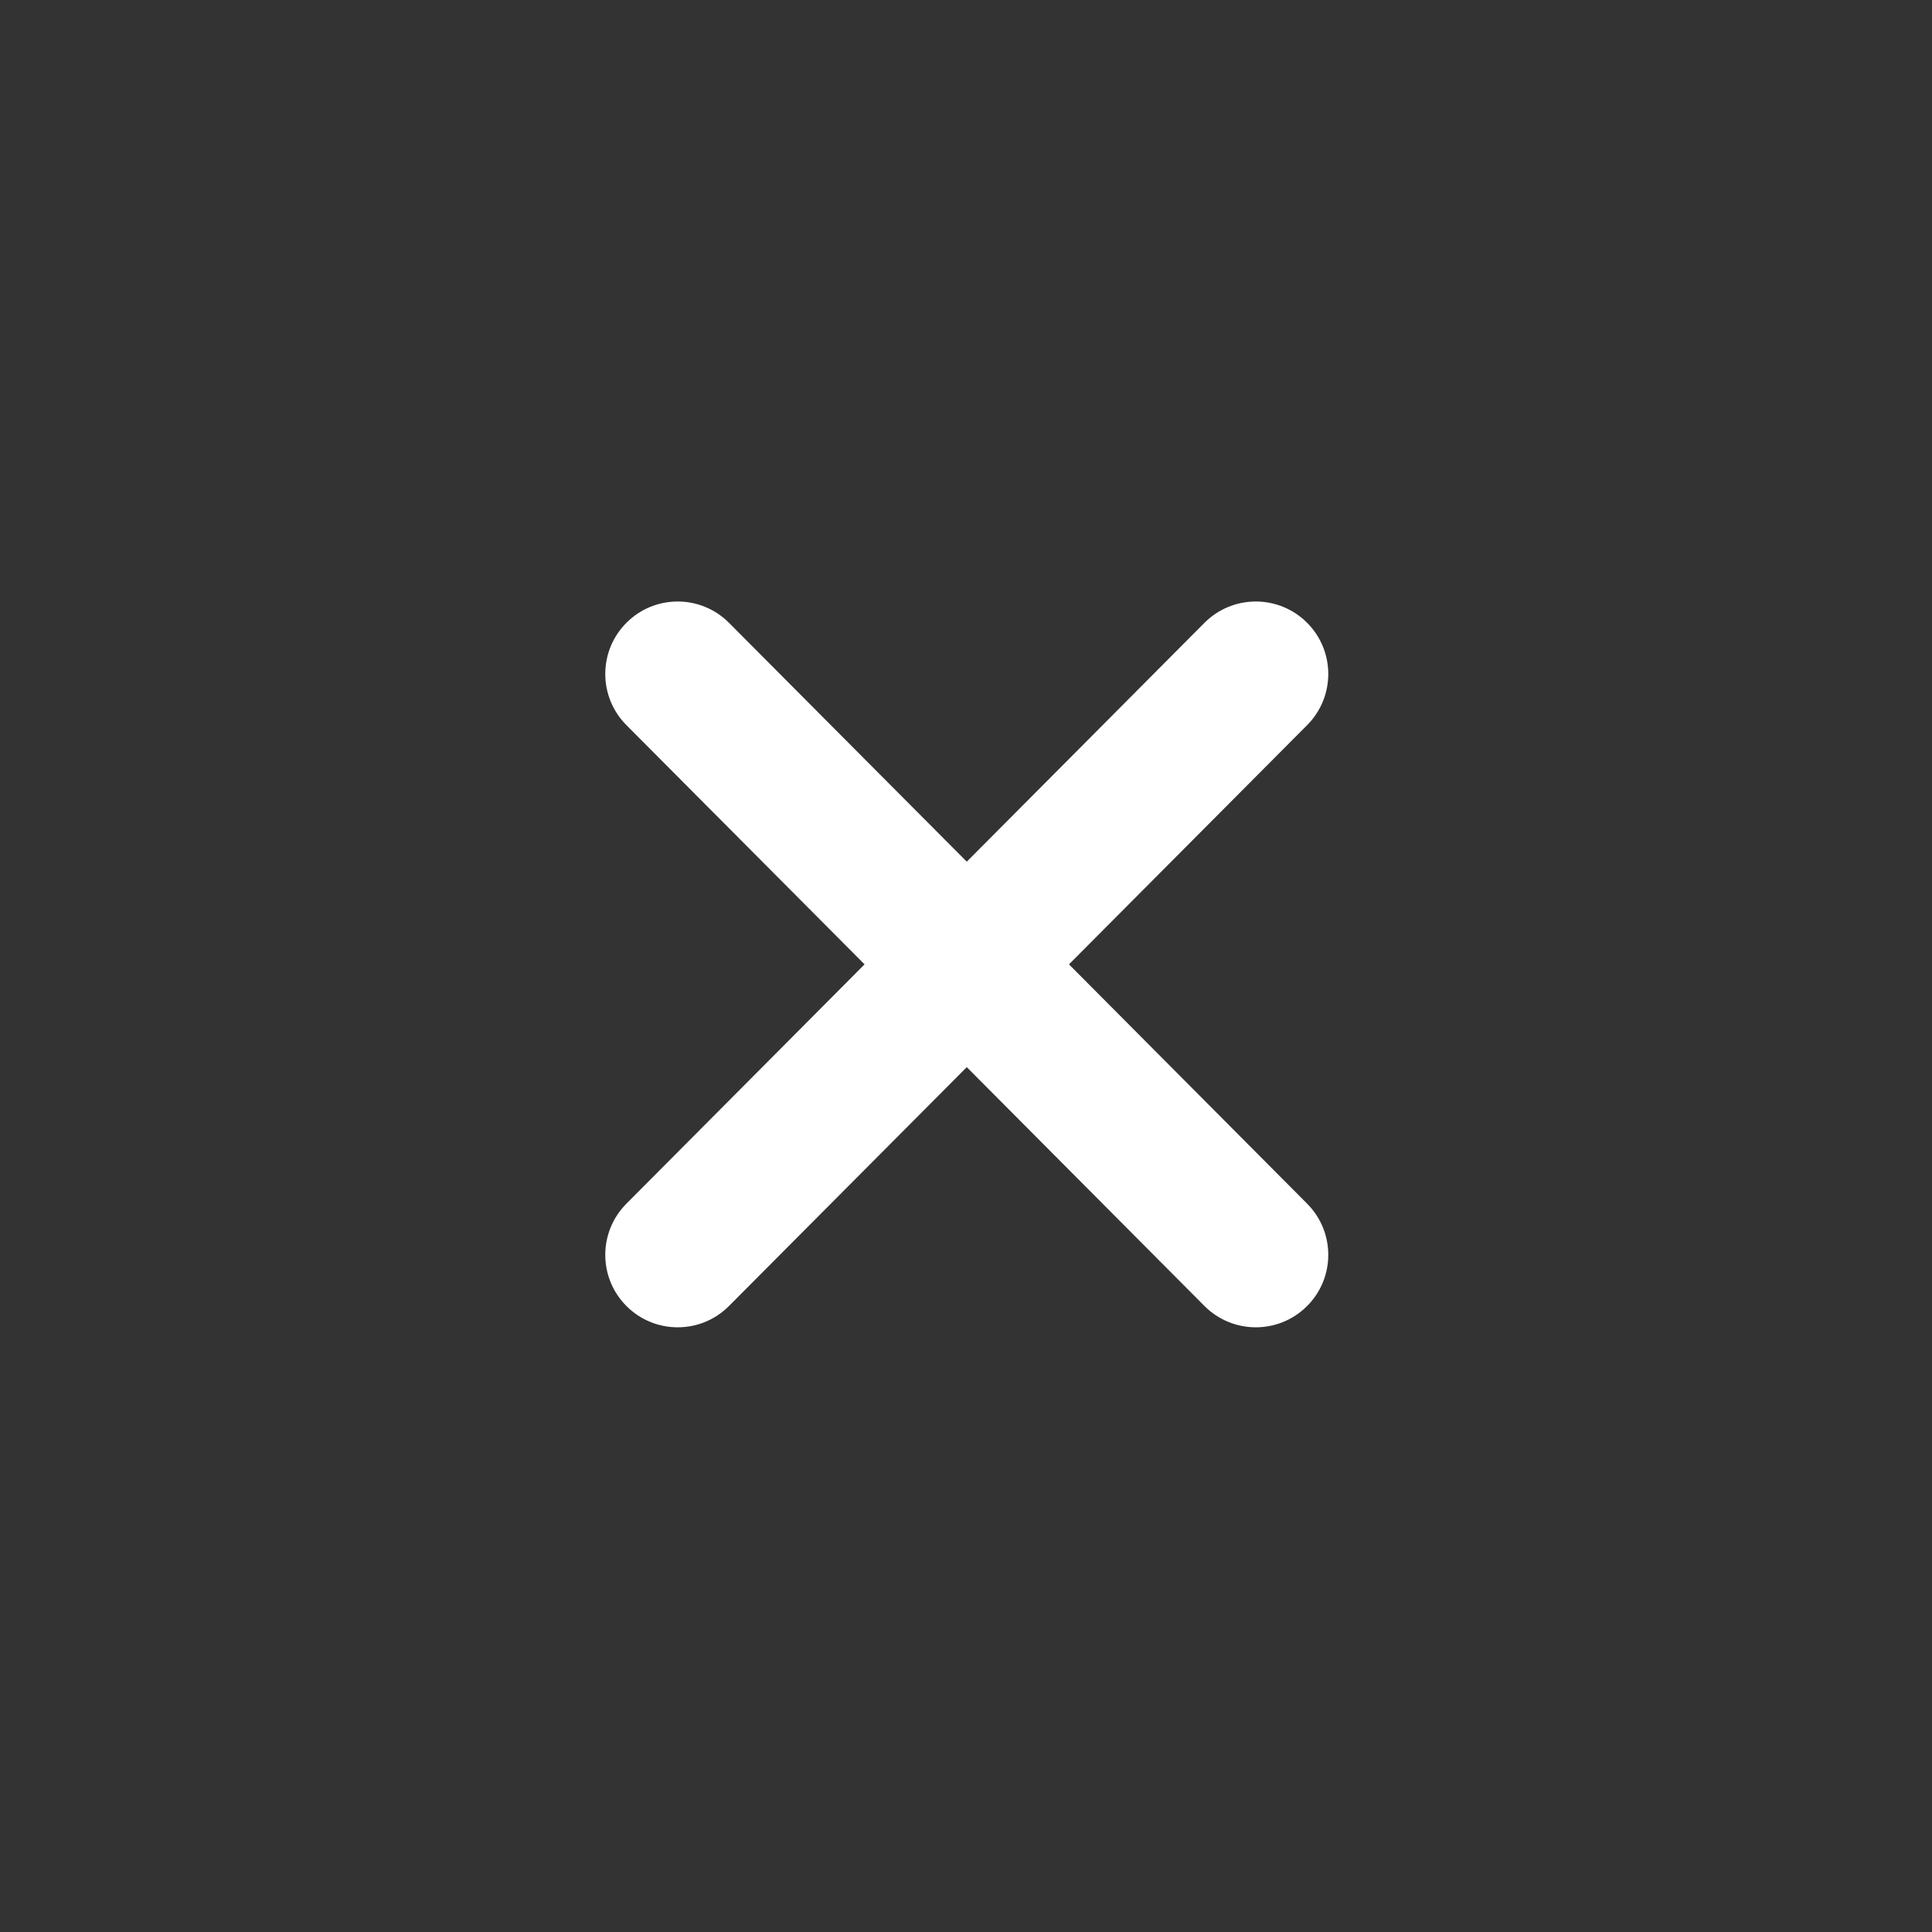 <svg width="20" height="20" viewBox="0 0 20 20" fill="none" xmlns="http://www.w3.org/2000/svg">
<rect x="0" y="0" width="20" height="20" fill="#333333" stroke="none"/>
<path fill-rule="evenodd" clip-rule="evenodd" d="M7.547 6.448C7.255 6.154 6.78 6.153 6.487 6.445C6.193 6.737 6.192 7.212 6.484 7.506L8.95 9.983L6.484 12.461C6.192 12.755 6.193 13.23 6.487 13.522C6.78 13.814 7.255 13.813 7.547 13.519L10.008 11.047L12.468 13.519C12.761 13.813 13.235 13.814 13.529 13.522C13.823 13.23 13.824 12.755 13.532 12.461L11.066 9.983L13.532 7.506C13.824 7.212 13.823 6.737 13.529 6.445C13.235 6.153 12.761 6.154 12.468 6.448L10.008 8.92L7.547 6.448Z" fill="white"/>
</svg>
